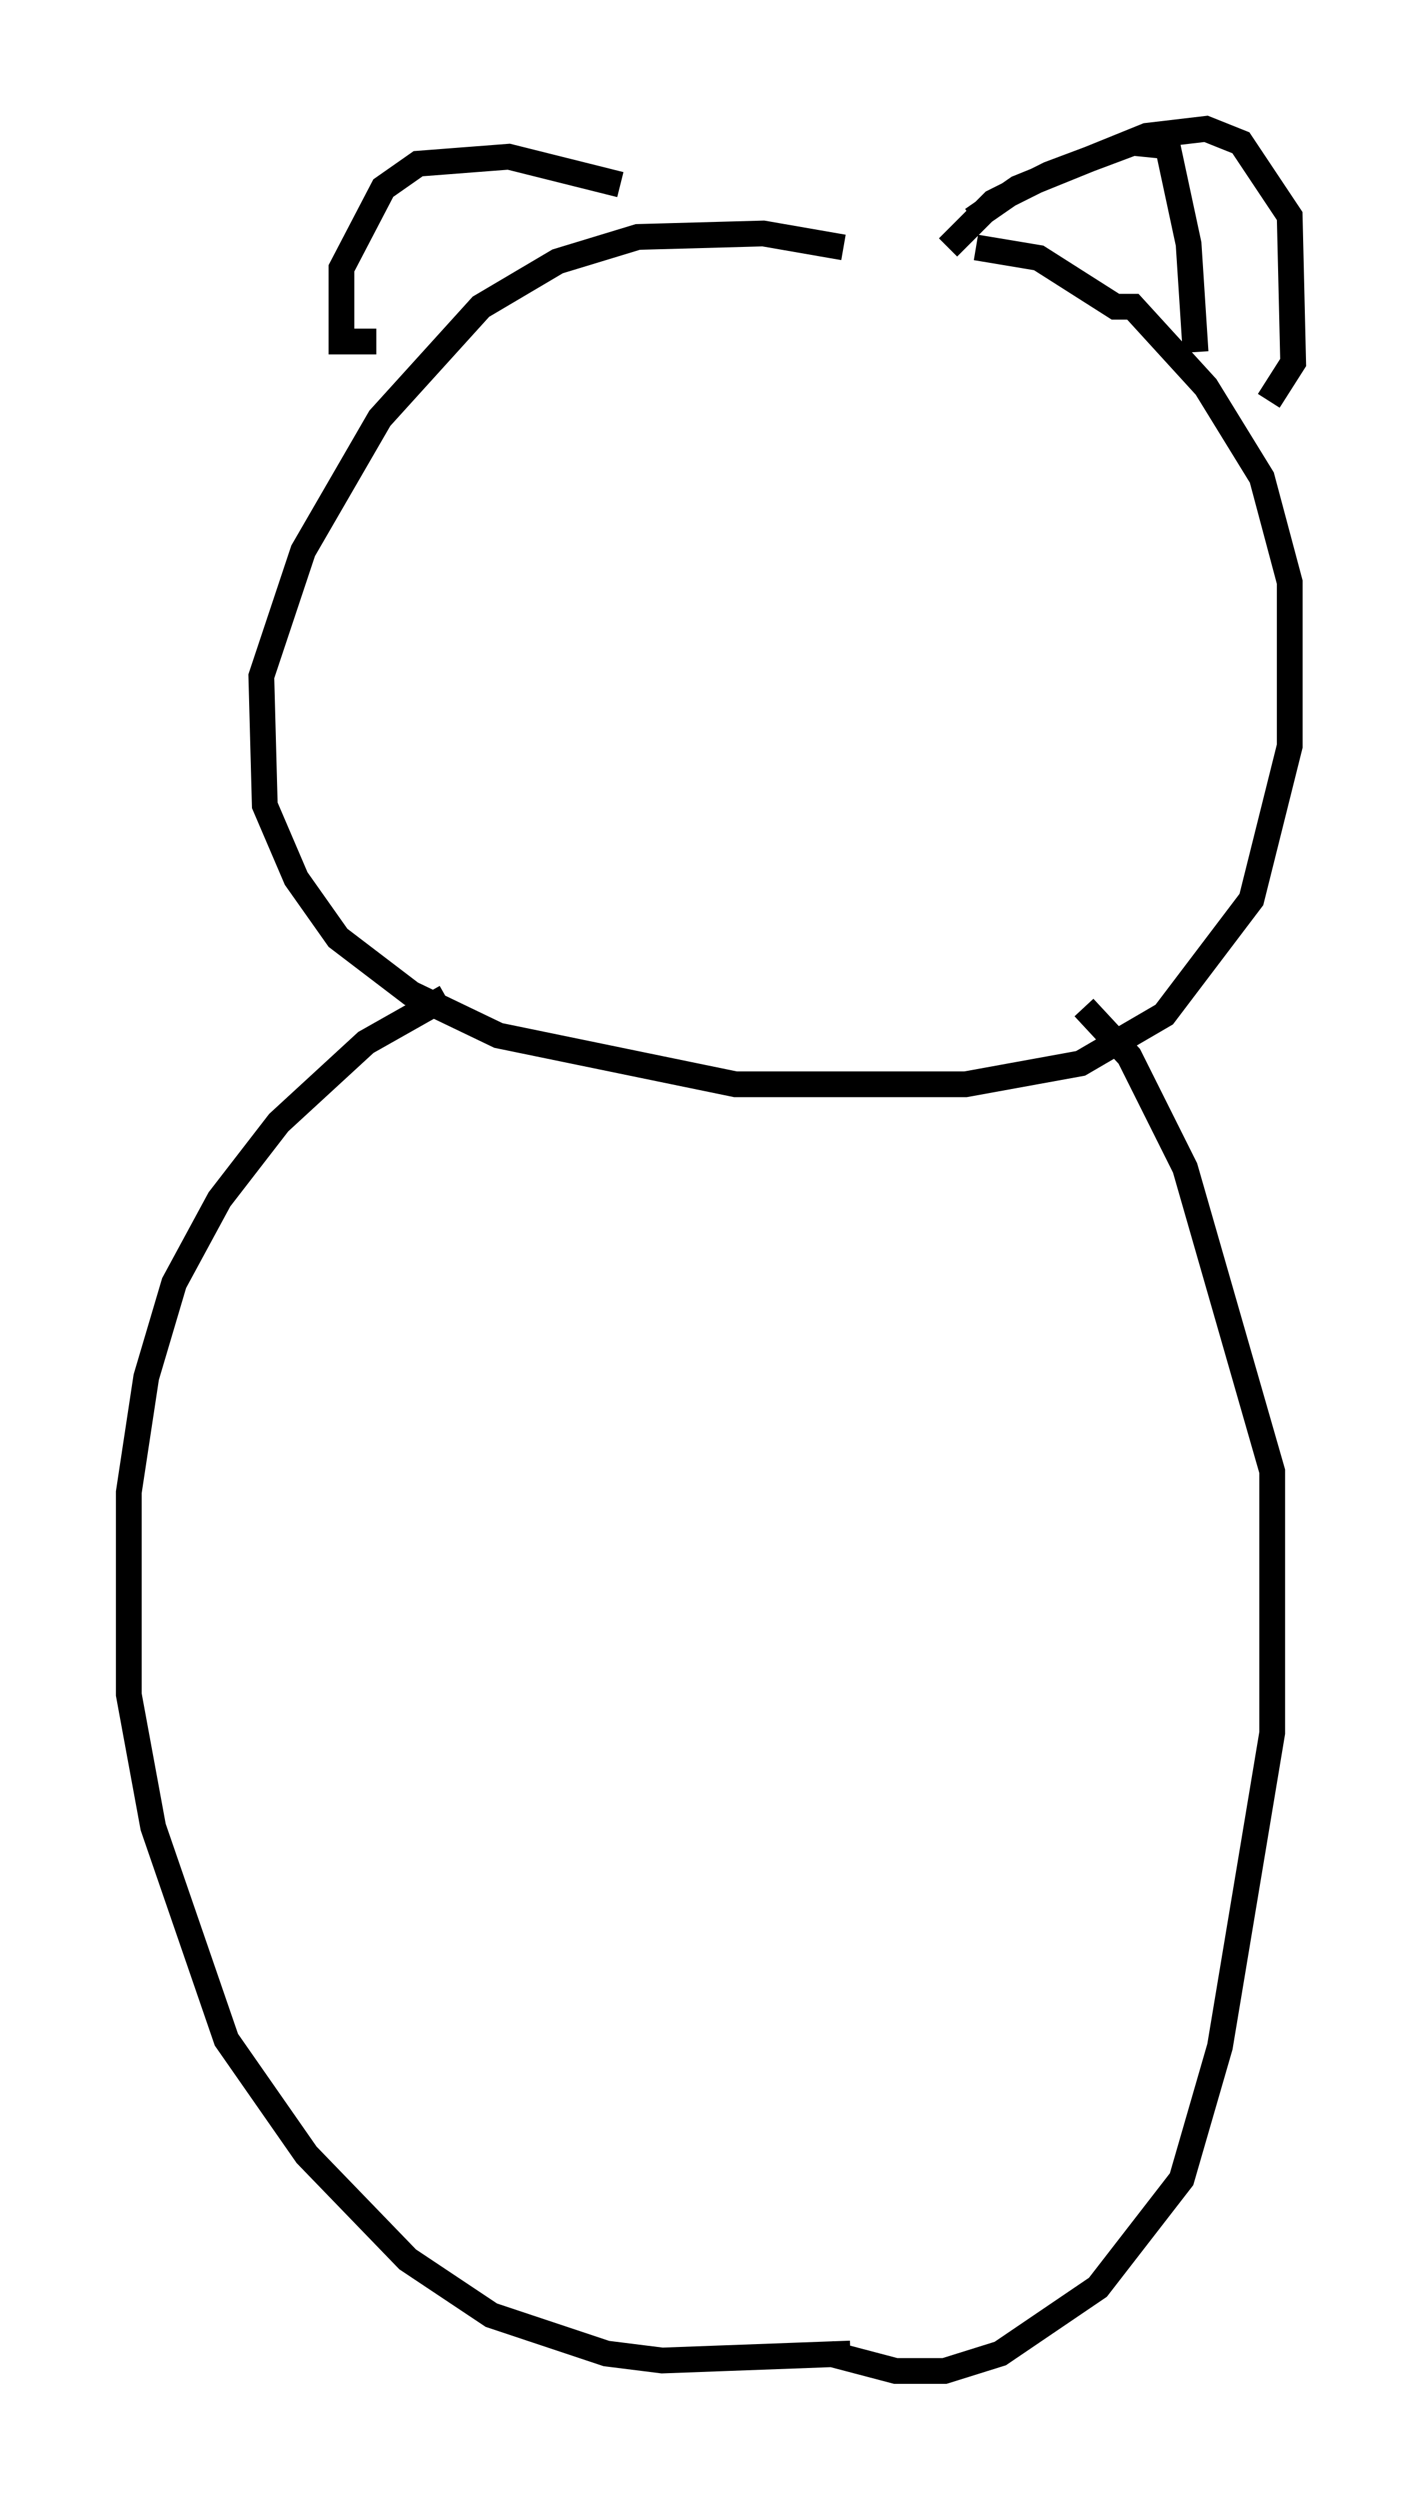 <?xml version="1.0" encoding="utf-8" ?>
<svg baseProfile="full" height="97.009" version="1.1" width="55.196" xmlns="http://www.w3.org/2000/svg" xmlns:ev="http://www.w3.org/2001/xml-events" xmlns:xlink="http://www.w3.org/1999/xlink"><defs /><rect fill="white" height="97.009" width="55.196" x="0" y="0" /><path d="M34.77, 10.548 m-2.03, -0.947 l-3.112, -0.541 -4.871, 0.135 l-3.112, 0.947 -2.977, 1.759 l-3.924, 4.33 -2.977, 5.142 l-1.624, 4.871 0.135, 5.007 l1.218, 2.842 1.624, 2.3 l2.842, 2.165 3.383, 1.624 l9.202, 1.894 8.931, 0.0 l4.465, -0.812 3.248, -1.894 l3.383, -4.465 1.488, -5.954 l0.0, -6.36 -1.083, -4.059 l-2.165, -3.518 -2.842, -3.112 l-0.677, 0.0 -2.977, -1.894 l-2.436, -0.406 m-1.083, 0.0 l1.759, -1.759 2.165, -1.083 l3.248, -1.218 1.353, 0.135 l0.812, 3.789 0.271, 4.195 m-8.66, -5.142 l1.759, -1.218 5.007, -2.03 l2.3, -0.271 1.353, 0.541 l1.894, 2.842 0.135, 5.683 l-0.947, 1.488 m-25.169, -8.39 l-4.33, -1.083 -3.518, 0.271 l-1.353, 0.947 -1.624, 3.112 l0.0, 2.842 1.353, 0.0 m2.706, 25.44 l-3.112, 1.759 -3.383, 3.112 l-2.3, 2.977 -1.759, 3.248 l-1.083, 3.654 -0.677, 4.465 l0.0, 7.848 0.947, 5.142 l2.842, 8.254 3.112, 4.465 l3.924, 4.059 3.248, 2.165 l4.465, 1.488 2.165, 0.271 l7.307, -0.271 m-0.812, 0.0 l2.571, 0.677 1.894, 0.0 l2.165, -0.677 3.789, -2.571 l3.248, -4.195 1.488, -5.142 l2.03, -12.178 0.0, -10.149 l-3.383, -11.773 -2.165, -4.33 l-1.759, -1.894 " fill="none" stroke="black" stroke-width="1" /></svg>
